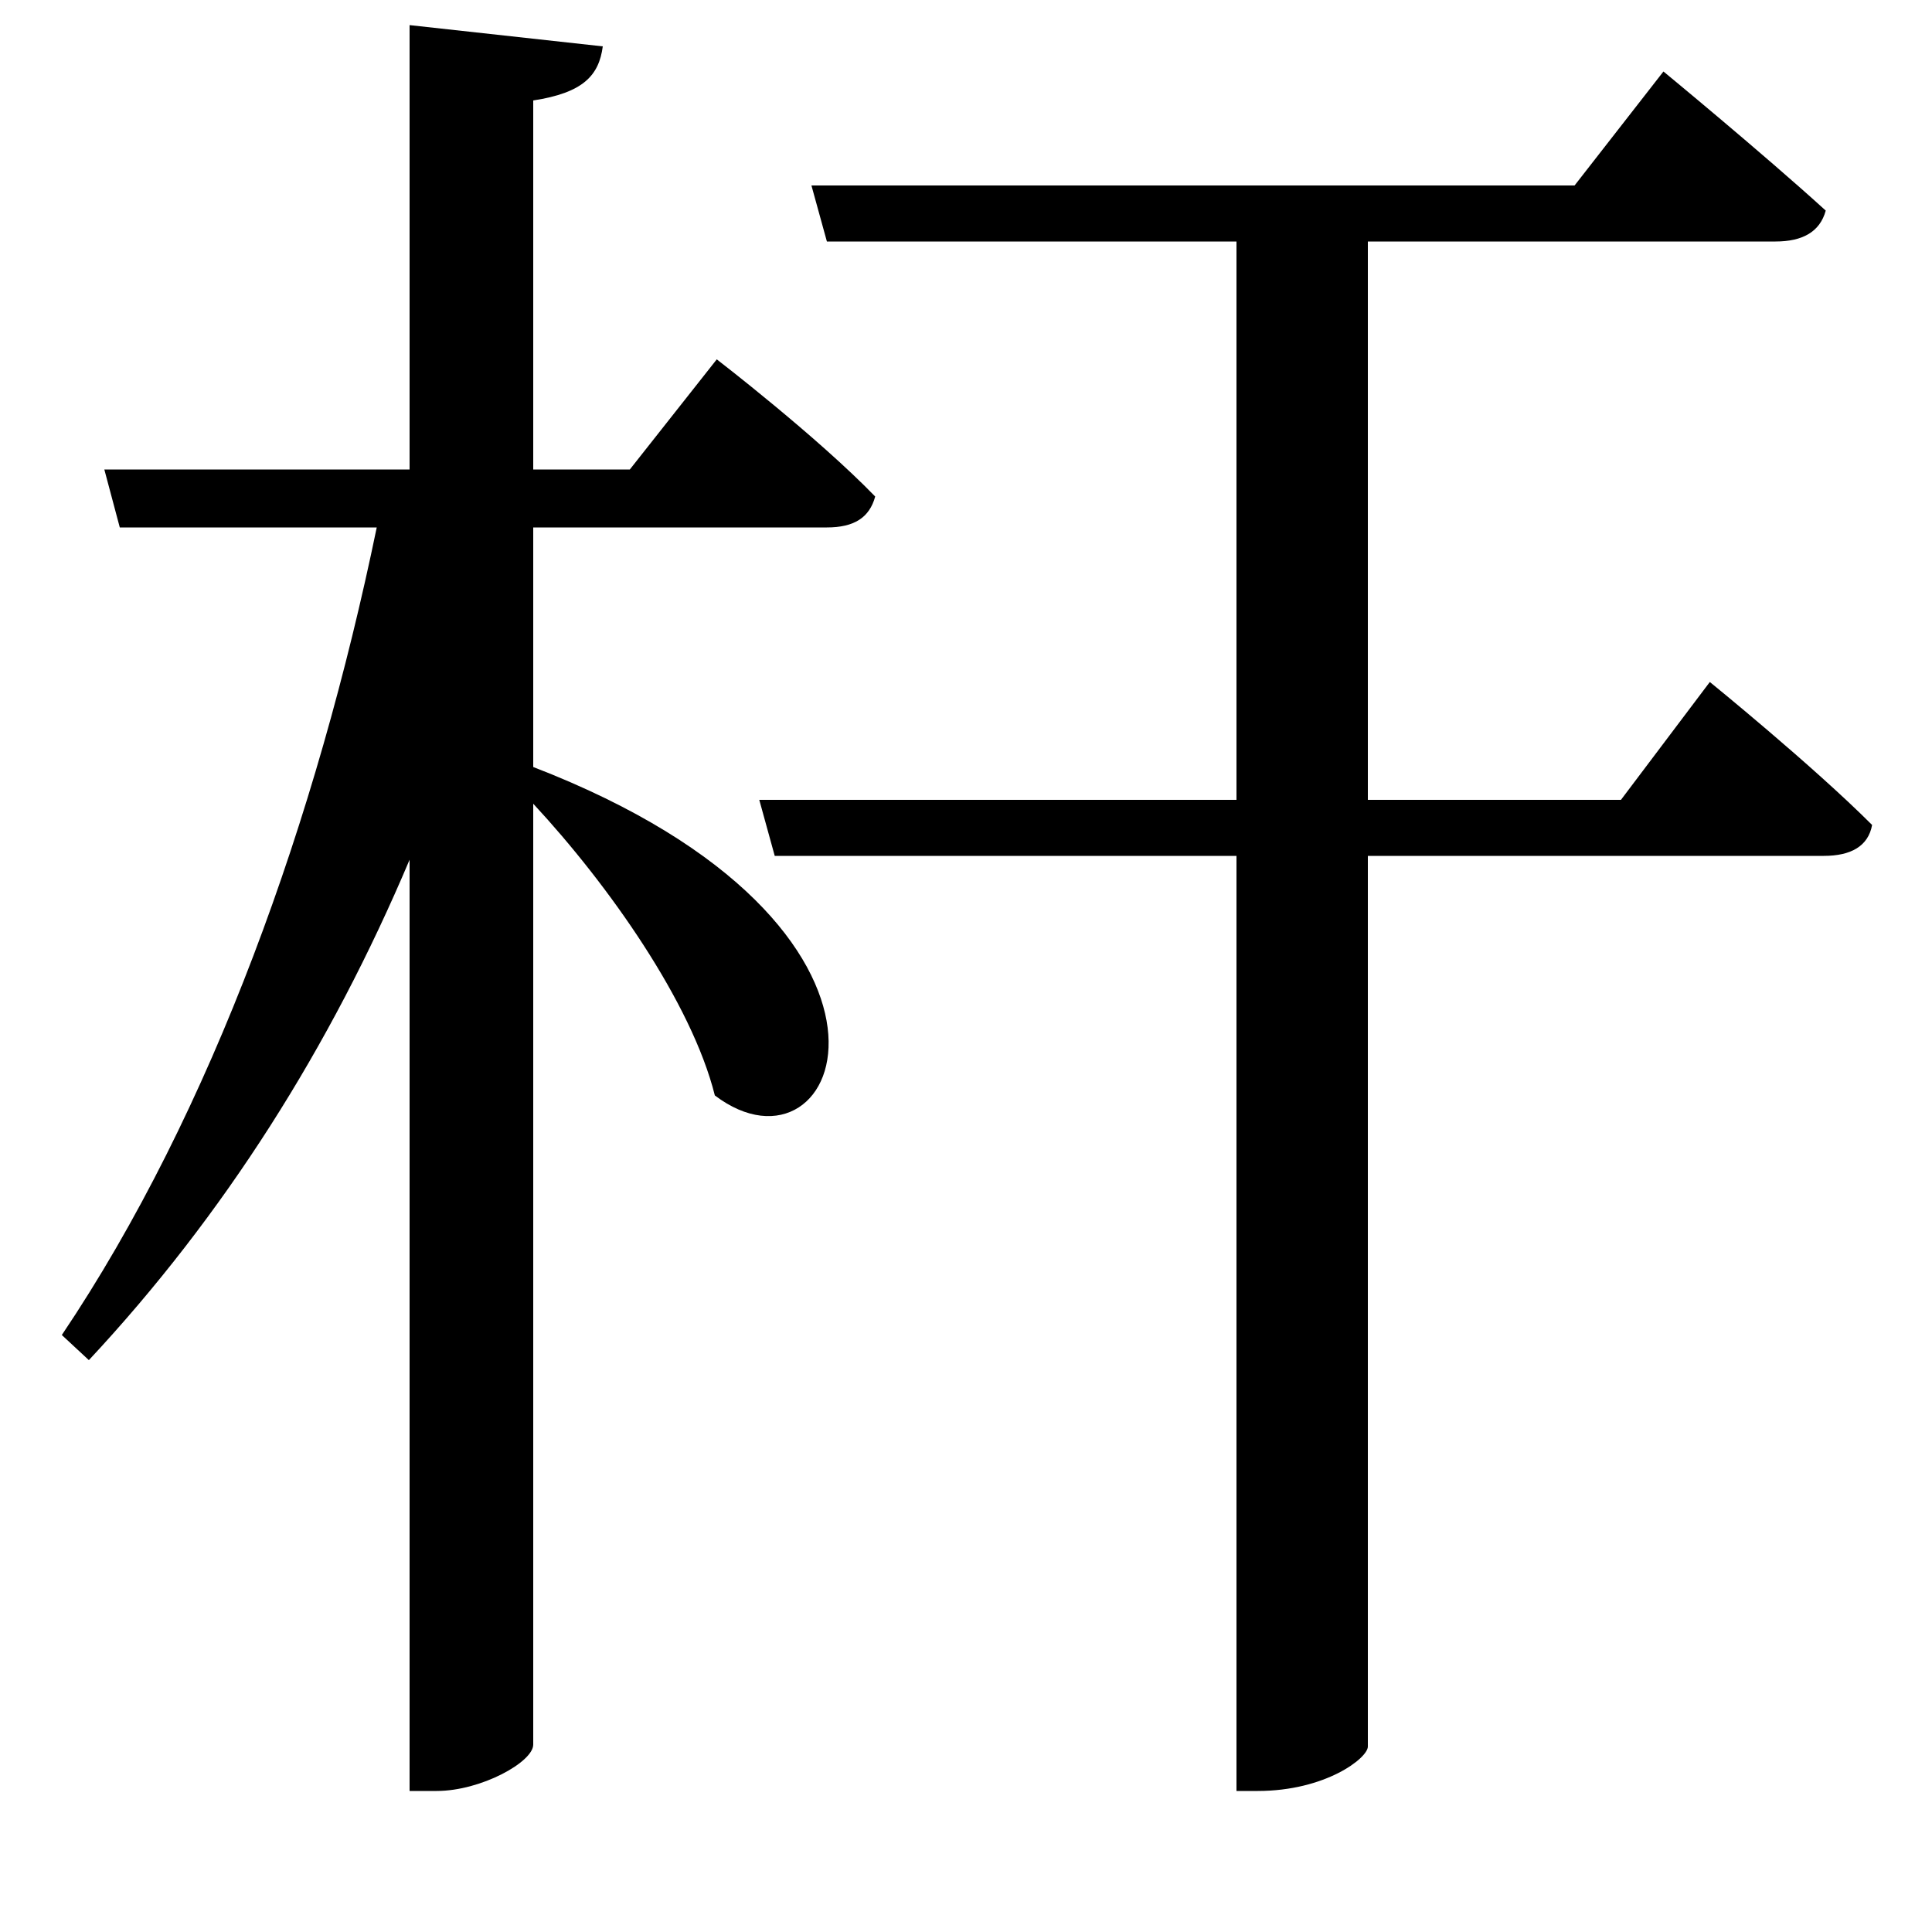 <svg xmlns="http://www.w3.org/2000/svg"
    viewBox="0 0 1000 1000">
  <!--
© 2017-2023 Adobe (http://www.adobe.com/).
Noto is a trademark of Google Inc.
This Font Software is licensed under the SIL Open Font License, Version 1.1. This Font Software is distributed on an "AS IS" BASIS, WITHOUT WARRANTIES OR CONDITIONS OF ANY KIND, either express or implied. See the SIL Open Font License for the specific language, permissions and limitations governing your use of this Font Software.
http://scripts.sil.org/OFL
  -->
<path d="M393 414L401 443 640 443 640 927 651 927C686 927 708 910 708 904L708 443 944 443C958 443 967 438 969 427 938 396 885 353 885 353L839 414 708 414 708 125 919 125C933 125 942 120 945 109 912 79 861 37 861 37L815 96 420 96 428 125 640 125 640 414ZM212 13L212 243 54 243 62 273 195 273C164 423 110 575 32 691L46 704C116 629 171 542 212 445L212 927 226 927C249 927 276 912 276 903L276 416C315 458 358 519 370 567 436 617 491 480 276 397L276 273 428 273C442 273 450 268 453 257 423 226 371 186 371 186L326 243 276 243 276 52C302 48 310 39 312 24Z"/>
</svg>